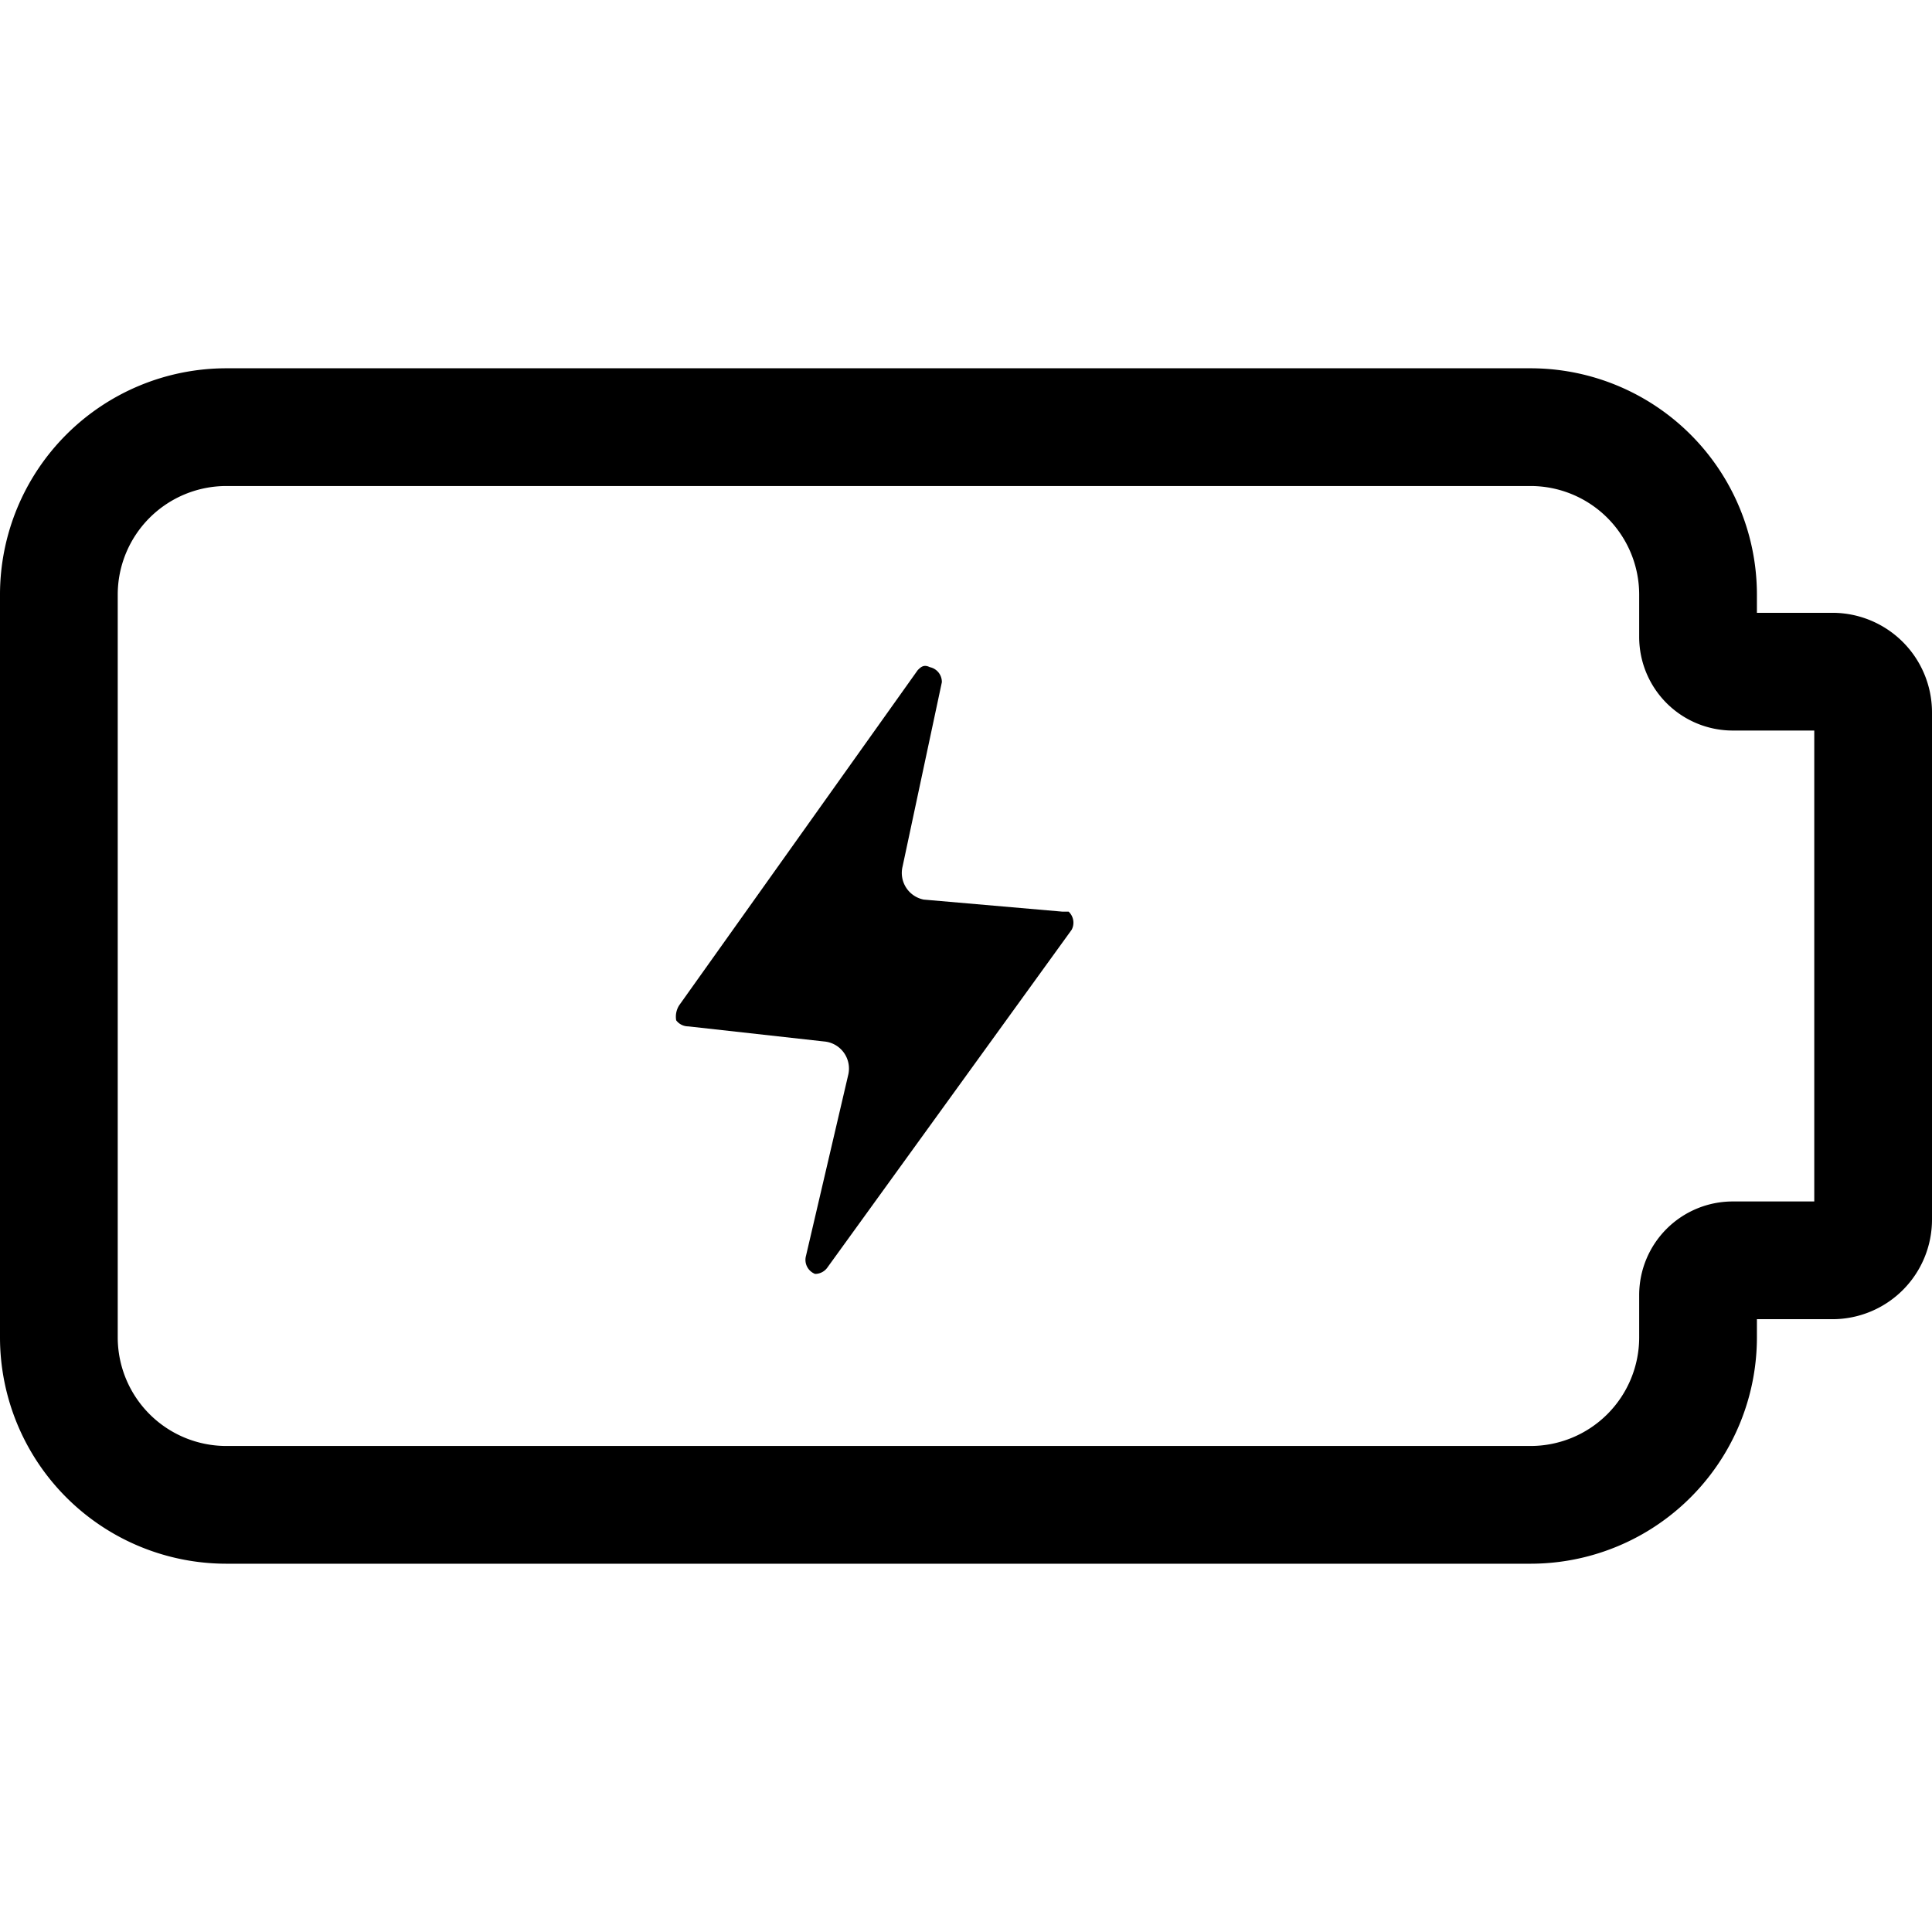 <svg id="Layer_1" data-name="Layer 1" xmlns="http://www.w3.org/2000/svg" viewBox="0 0 64 64"><path d="M50.7,51.8H7.5A7.5,7.5,0,0,1,0,44.3V19.7a7.5,7.5,0,0,1,7.5-7.5H50.7a7.5,7.5,0,0,1,7.5,7.5v.6h2.5A3.3,3.3,0,0,1,64,23.6V40.4a3.3,3.3,0,0,1-3.3,3.3H58.2v.6A7.5,7.5,0,0,1,50.7,51.8ZM7.5,16.1a3.6,3.6,0,0,0-3.6,3.6V44.3a3.6,3.6,0,0,0,3.6,3.6H50.7a3.6,3.6,0,0,0,3.6-3.6V42.9a3.1,3.1,0,0,1,3.1-3.1h2.7V24.2H57.4a3.1,3.1,0,0,1-3.1-3.1V19.7a3.6,3.6,0,0,0-3.6-3.6Z"/><path d="M22.4,33.8a.5.5,0,0,0,.4.2l4.5.5a.9.9,0,0,1,.8,1.1l-1.4,6a.5.5,0,0,0,.3.6.5.5,0,0,0,.4-.2l8.1-11.2a.5.5,0,0,0-.1-.6h-.2l-4.6-.4a.9.9,0,0,1-.7-1.1l1.3-6.1a.5.5,0,0,0-.4-.5c-.2-.1-.3,0-.4.1L22.5,33.3a.7.7,0,0,0-.1.5Z"/></svg>